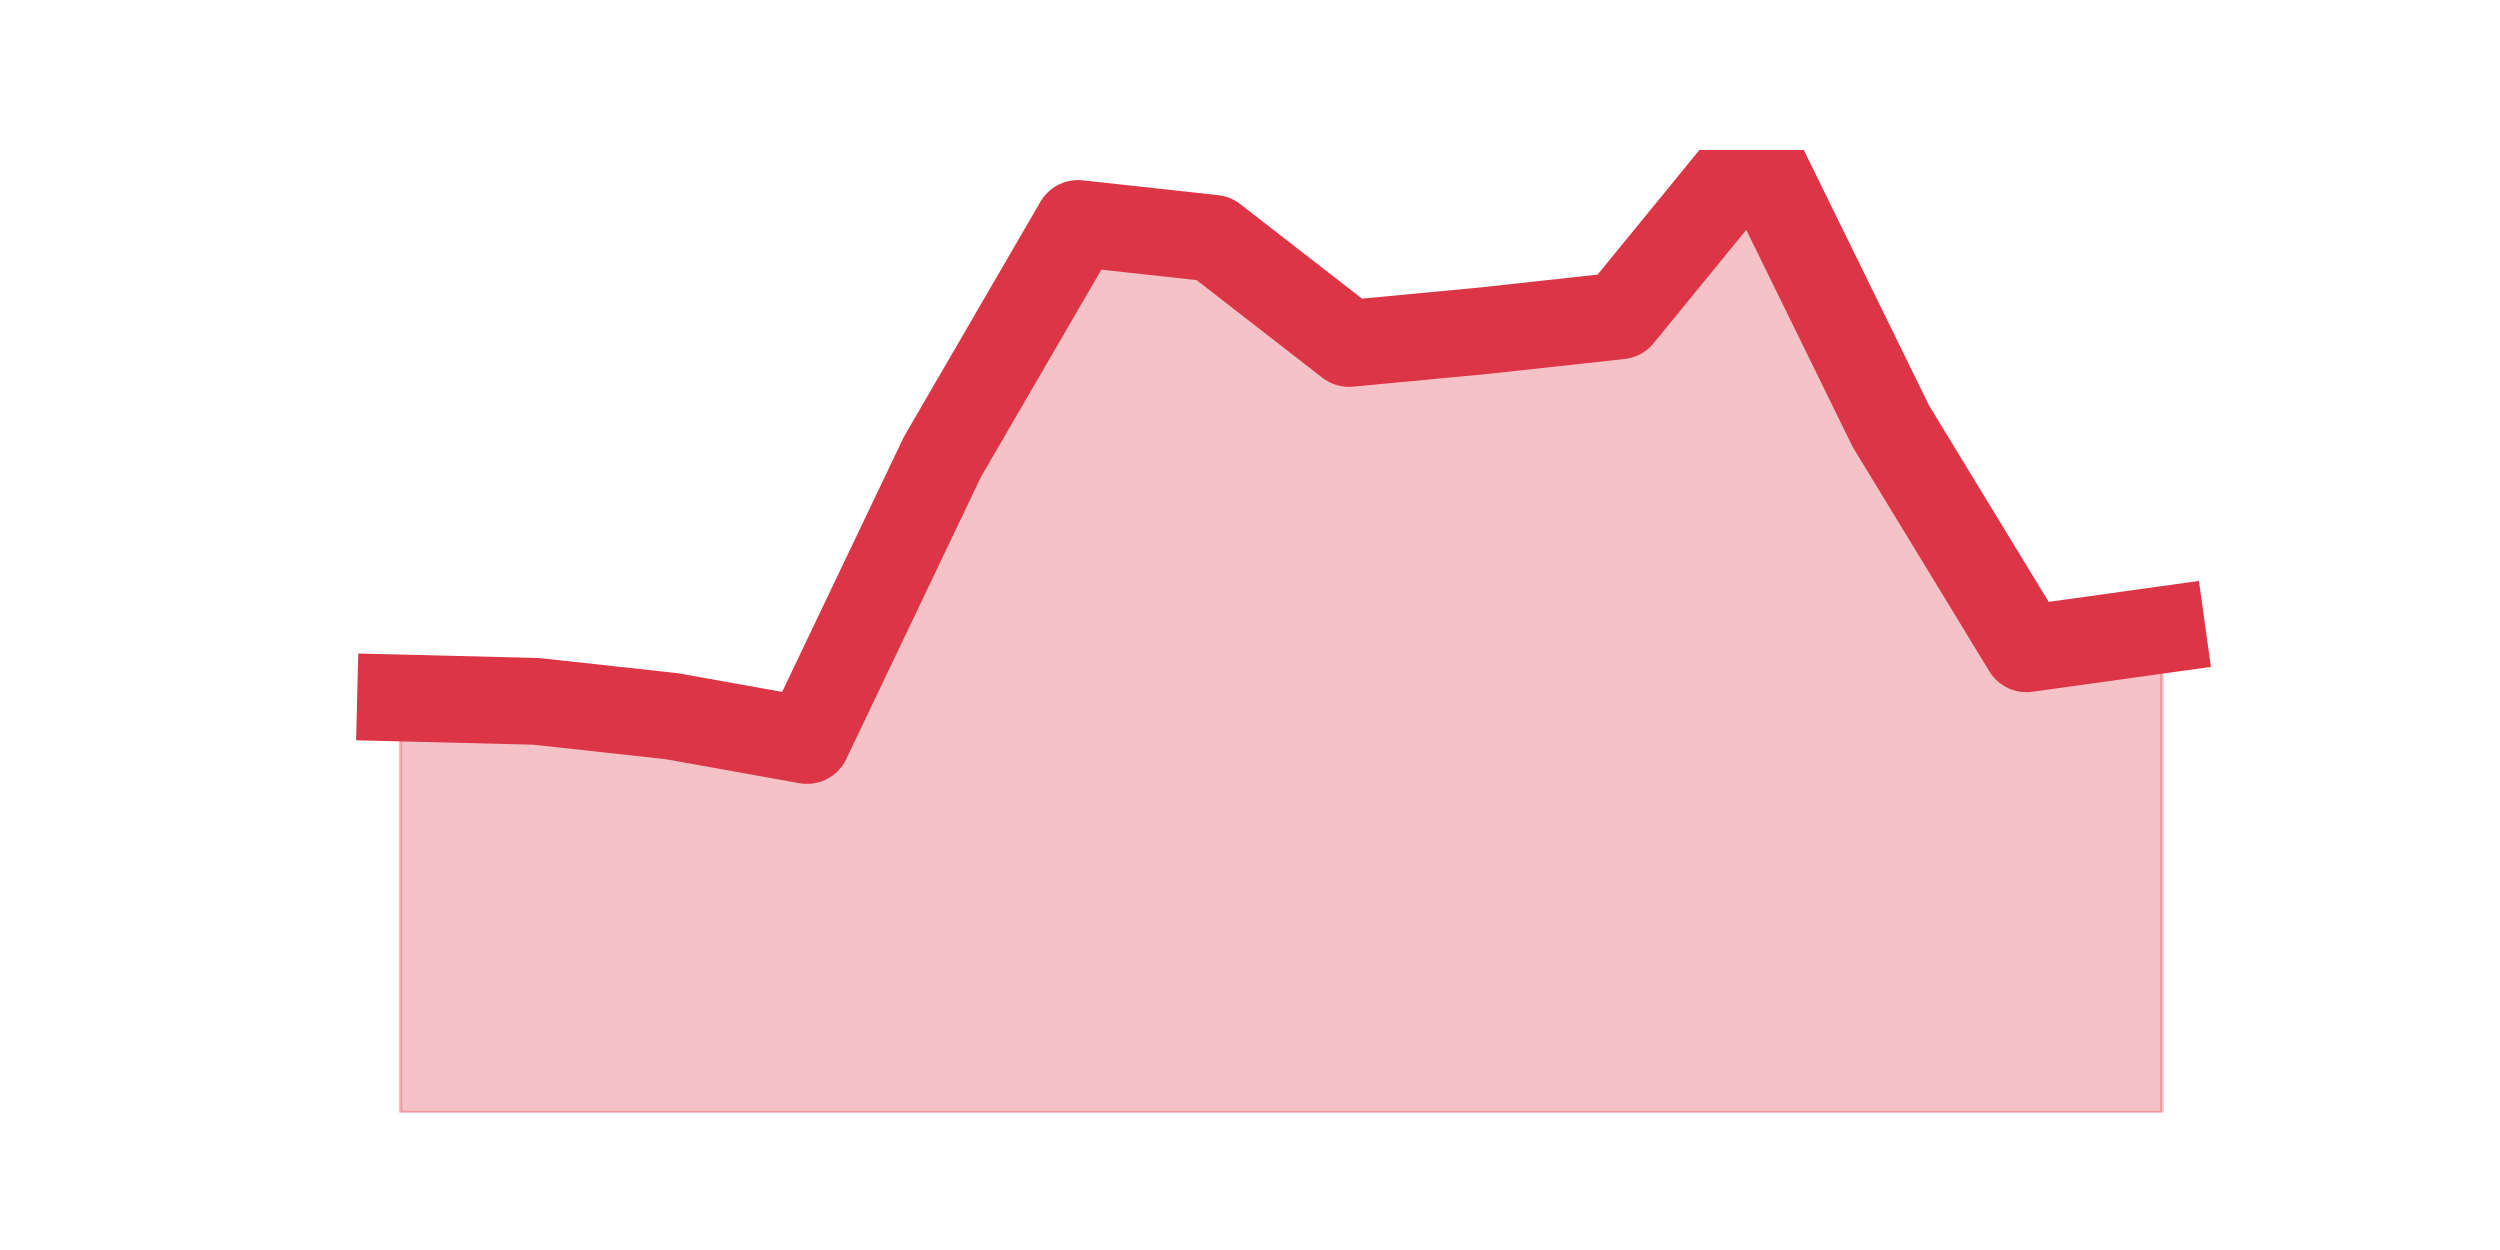 <?xml version="1.0" encoding="utf-8" standalone="no"?>
<!DOCTYPE svg PUBLIC "-//W3C//DTD SVG 1.1//EN"
  "http://www.w3.org/Graphics/SVG/1.1/DTD/svg11.dtd">
<svg height="360pt" version="1.1" viewBox="0 0 720 360" width="720pt" xmlns="http://www.w3.org/2000/svg" xmlns:xlink="http://www.w3.org/1999/xlink">
 <defs>
  <style type="text/css">*{stroke-linecap:butt;stroke-linejoin:round;}</style>
 </defs>
 <g id="figure_1">
  <g id="patch_1">
   <path d="M 0 360 
L 720 360 
L 720 0 
L 0 0 
z
" style="fill:none;"/>
  </g>
  <g id="axes_1">
   <g id="matplotlib.axis_1"/>
   <g id="matplotlib.axis_2"/>
   <g id="PolyCollection_1">
    <defs>
     <path d="M 115.364 -158.982 
L 115.364 -39.6 
L 154.385 -39.6 
L 193.406 -39.6 
L 232.427 -39.6 
L 271.448 -39.6 
L 310.469 -39.6 
L 349.49 -39.6 
L 388.51 -39.6 
L 427.531 -39.6 
L 466.552 -39.6 
L 505.573 -39.6 
L 544.594 -39.6 
L 583.615 -39.6 
L 622.636 -39.6 
L 622.636 -178.588 
L 622.636 -178.588 
L 583.615 -173.153 
L 544.594 -237.212 
L 505.573 -316.8 
L 466.552 -269.047 
L 427.531 -264.776 
L 388.51 -261.088 
L 349.49 -291.371 
L 310.469 -295.641 
L 271.448 -228.476 
L 232.427 -146.753 
L 193.406 -153.741 
L 154.385 -158.012 
L 115.364 -158.982 
z
" id="mdc4efe7f9e" style="stroke:#dc3545;stroke-opacity:0.3;"/>
    </defs>
    <g clip-path="url(#p82795d808a)">
     <use style="fill:#dc3545;fill-opacity:0.3;stroke:#dc3545;stroke-opacity:0.3;" x="0" xlink:href="#mdc4efe7f9e" y="360"/>
    </g>
   </g>
   <g id="line2d_1">
    <path clip-path="url(#p82795d808a)" d="M 115.364 201.018 
L 154.385 201.988 
L 193.406 206.259 
L 232.427 213.247 
L 271.448 131.524 
L 310.469 64.359 
L 349.49 68.629 
L 388.51 98.912 
L 427.531 95.224 
L 466.552 90.953 
L 505.573 43.2 
L 544.594 122.788 
L 583.615 186.847 
L 622.636 181.412 
" style="fill:none;stroke:#dc3545;stroke-linecap:square;stroke-width:25;"/>
   </g>
  </g>
 </g>
 <defs>
  <clipPath id="p82795d808a">
   <rect height="277.2" width="558" x="90" y="43.2"/>
  </clipPath>
 </defs>
</svg>
